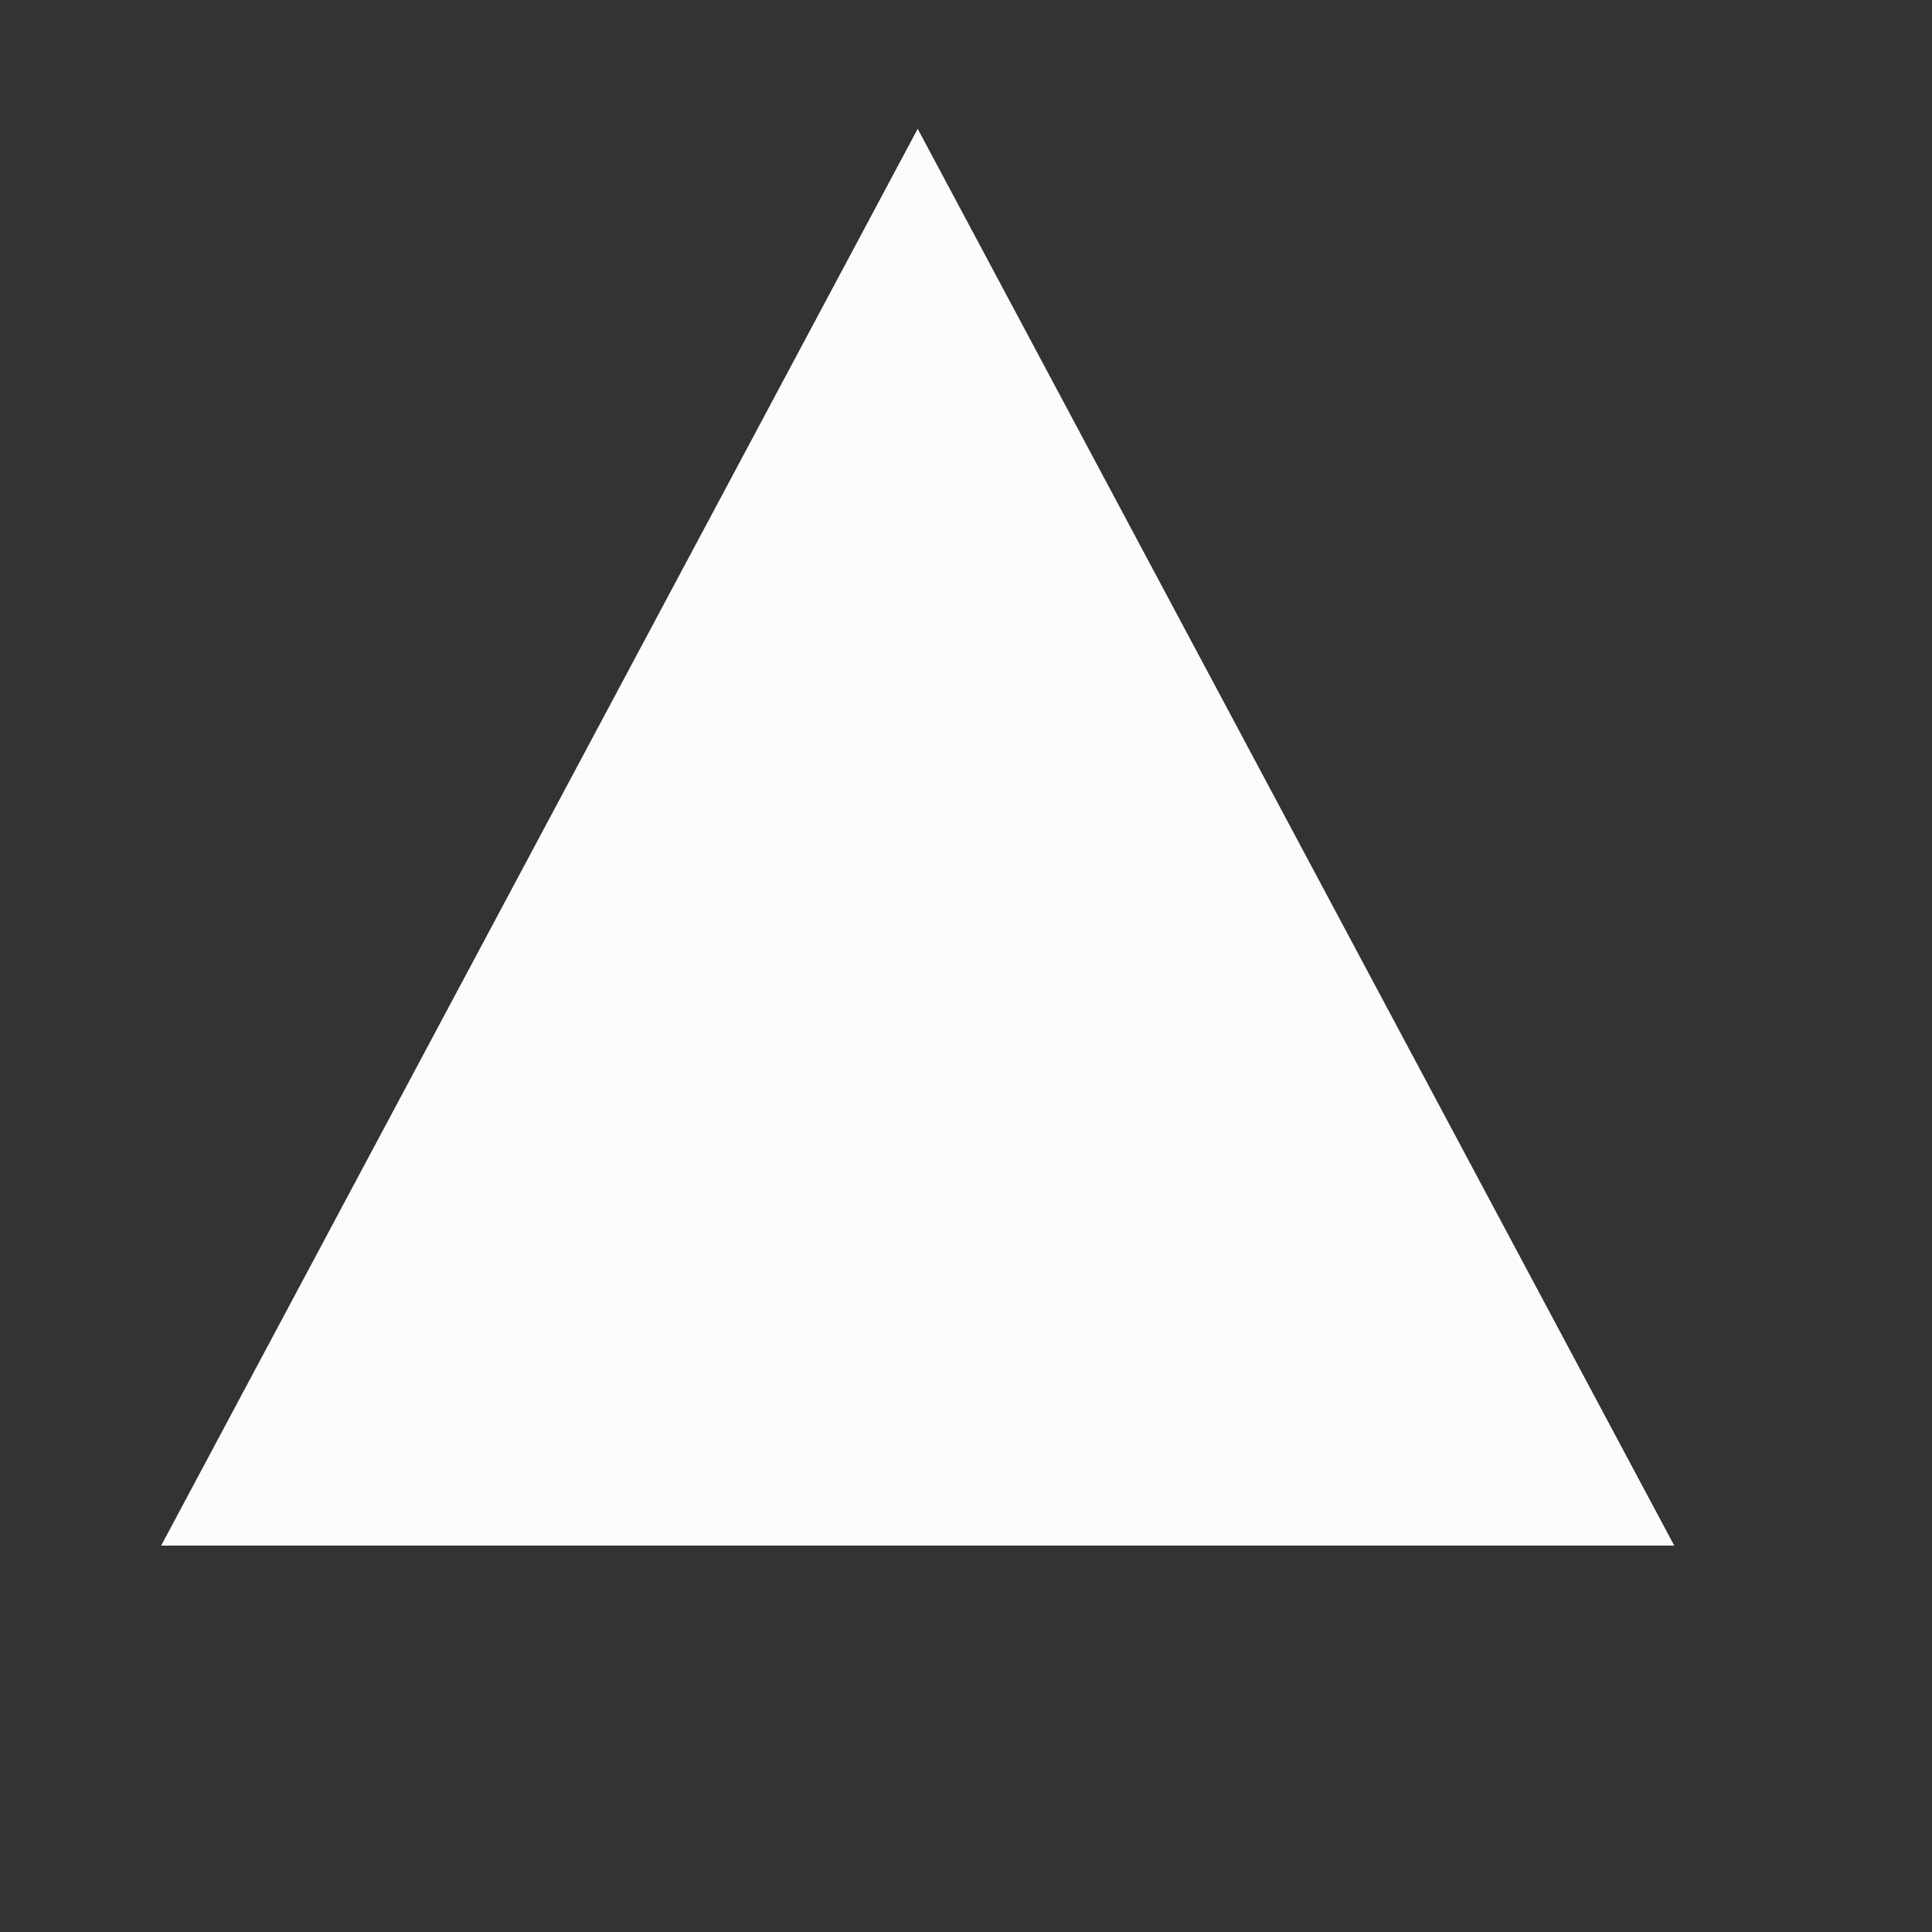 <svg xmlns="http://www.w3.org/2000/svg" width="60" height="60" viewBox="0 0 60 60"><rect x="0" y="0" width="60" height="60" fill="#333333" stroke="none"/><defs><style>.cls-1{fill:#fcfcff;fill-rule:evenodd}</style></defs><path d="M133,62a20,20,0,1,1-20-20A20,20,0,0,1,133,62Z" class="cls-1"/><path d="M28.5,4L5.005,48H51.995L28.5,4" class="cls-1"/></svg>